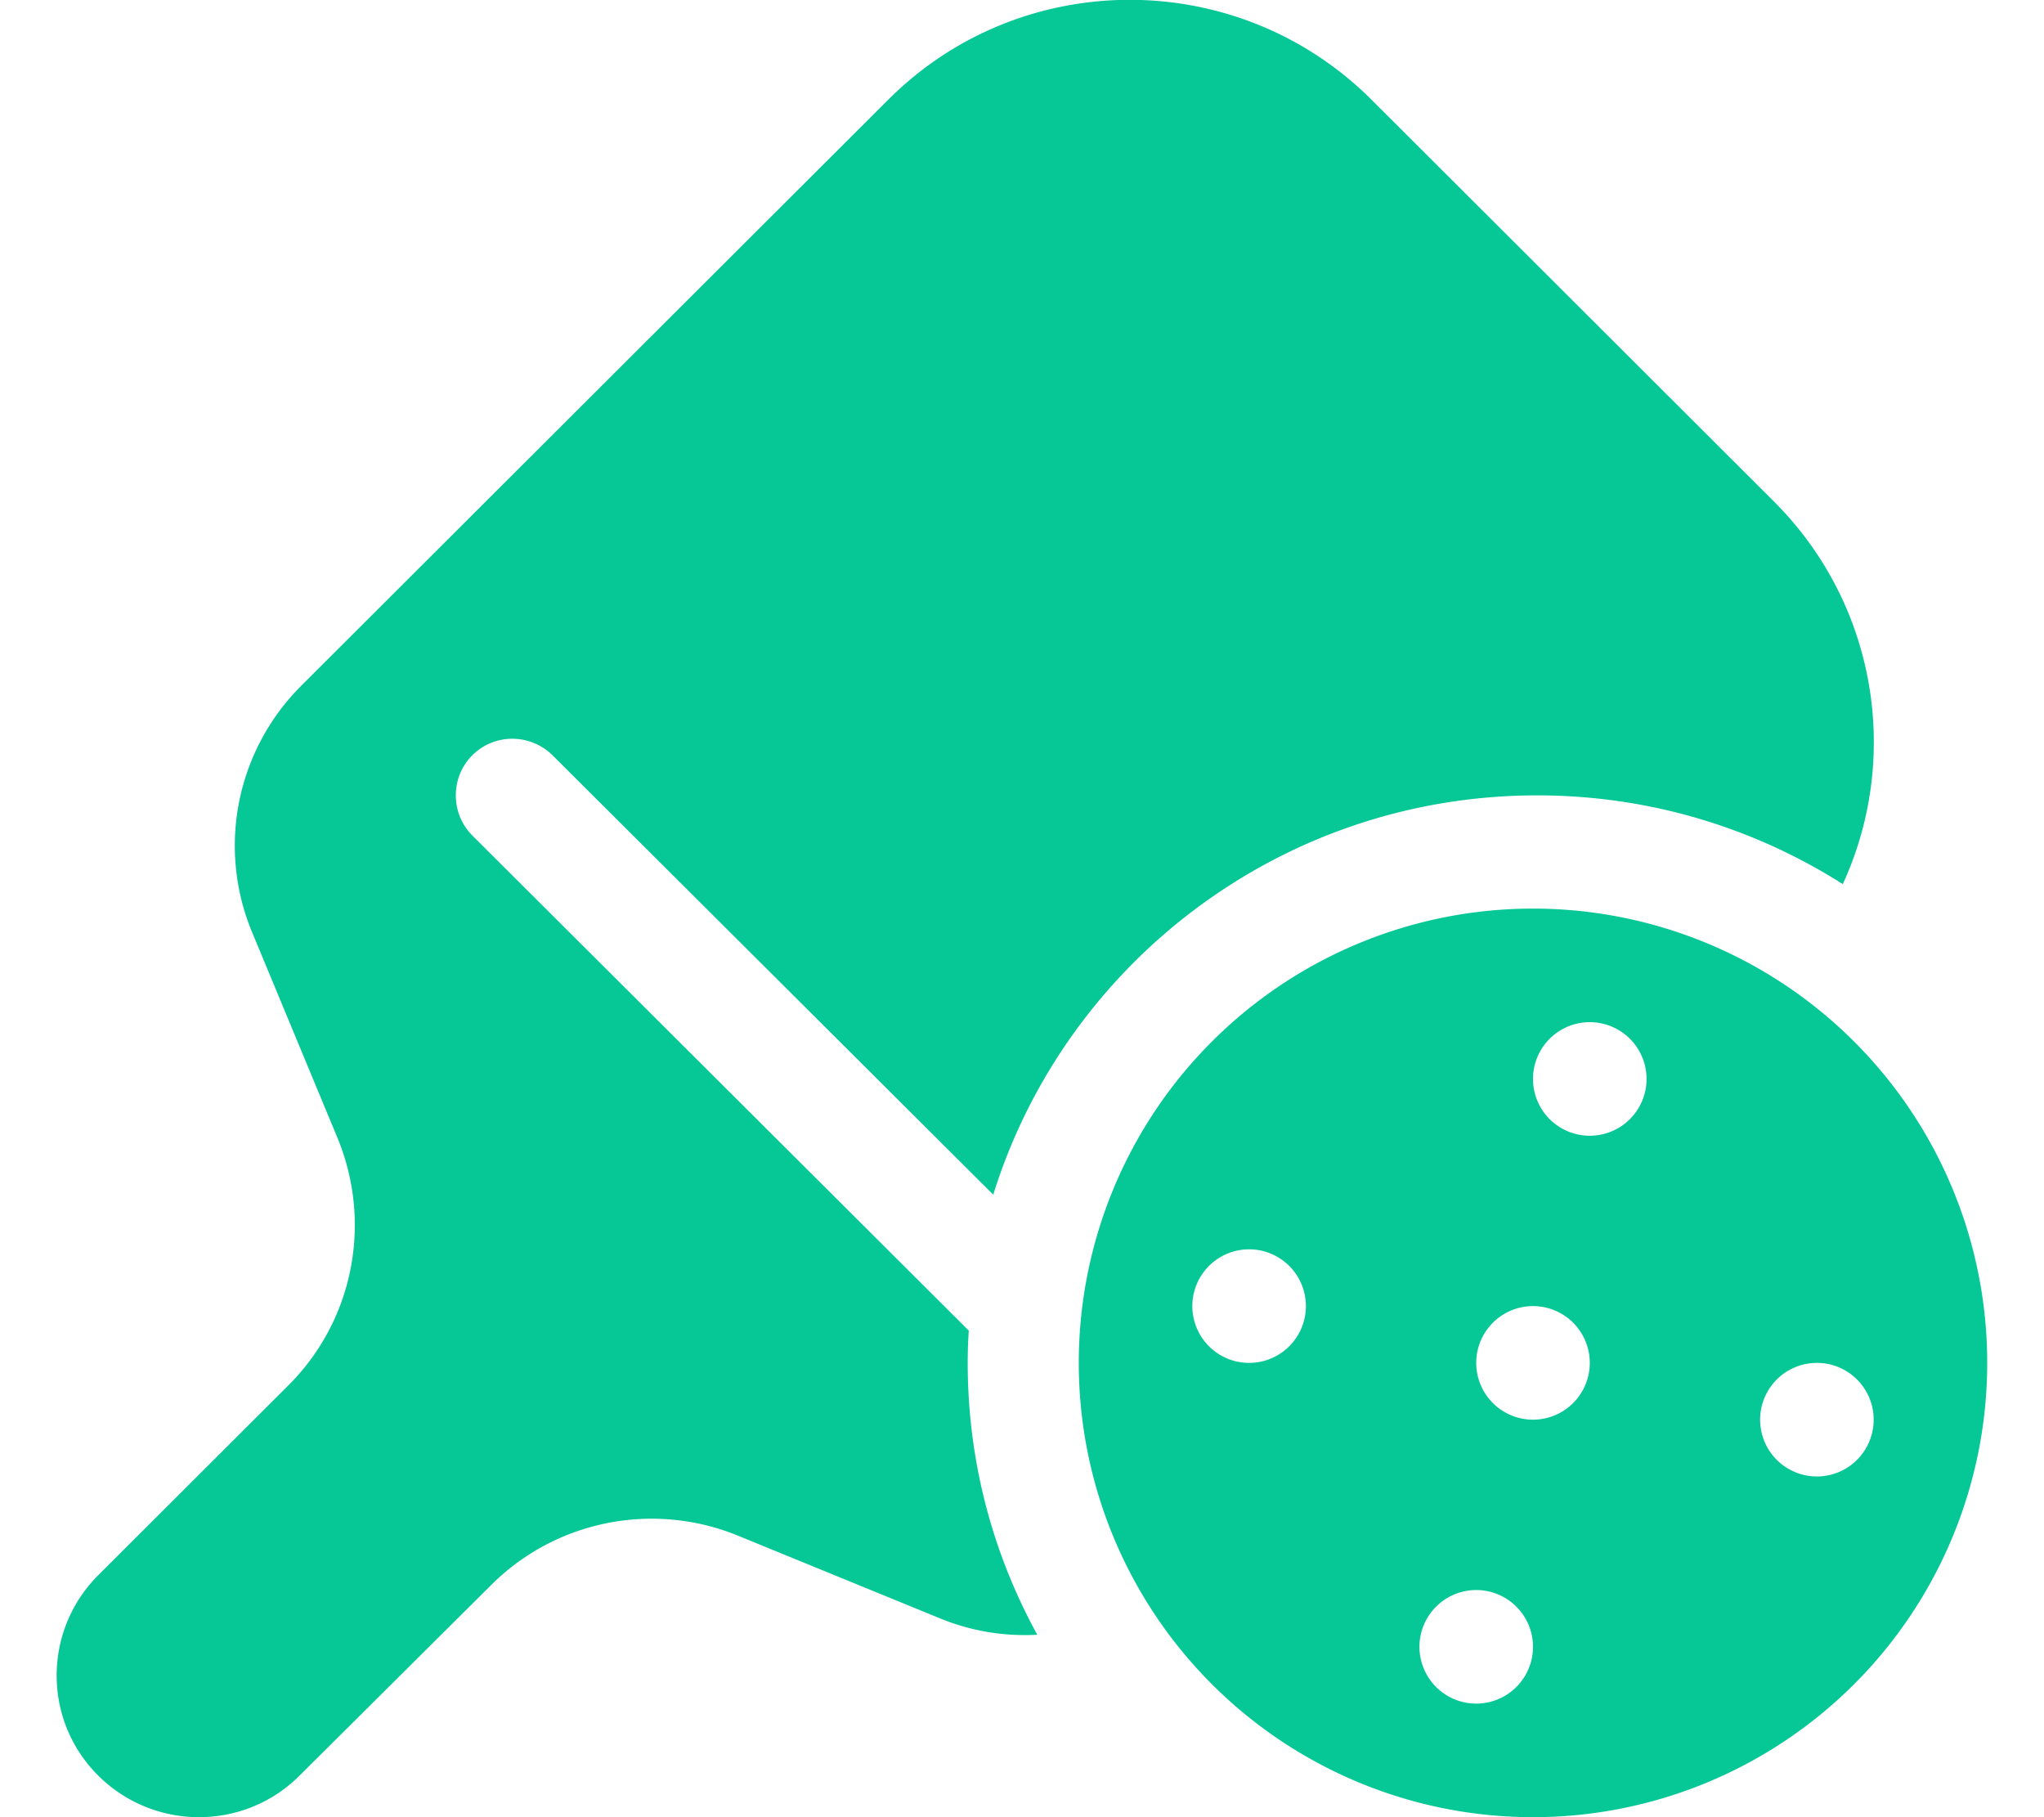 <svg xmlns="http://www.w3.org/2000/svg" viewBox="0 0 576 512"><path d="M250.4 28c37.5-37.4 98.4-37.4 136 0L499.9 141.3c29.2 29.2 35.7 72.4 19.4 107.8c-24.9-15.8-54.4-25-86.1-25c-72 0-133 47.3-153.3 112.5L155.7 212.8c-6.3-6.2-16.4-6.2-22.6 0s-6.2 16.4 0 22.6L273 374.9c-.2 3-.3 6.1-.3 9.1c0 27.8 7.1 53.8 19.6 76.6c-9.3 .5-18.7-1-27.6-4.7l-56.7-23.2c-23.9-9.8-51.4-4.3-69.6 13.9L84.4 500.3c-15.6 15.6-41 15.6-56.7 0s-15.6-40.9 0-56.5l53.5-53.4c18.4-18.3 23.8-45.8 13.9-69.8L71.1 262.8c-10-23.9-4.5-51.4 13.9-69.7L250.4 28zM304 384a128 128 0 1 1 256 0 128 128 0 1 1 -256 0zm32-16a16 16 0 1 0 32 0 16 16 0 1 0 -32 0zm80 80a16 16 0 1 0 0 32 16 16 0 1 0 0-32zm0-64a16 16 0 1 0 32 0 16 16 0 1 0 -32 0zm96 0a16 16 0 1 0 0 32 16 16 0 1 0 0-32zm-80-80a16 16 0 1 0 32 0 16 16 0 1 0 -32 0z" fill="#05c896" /></svg>